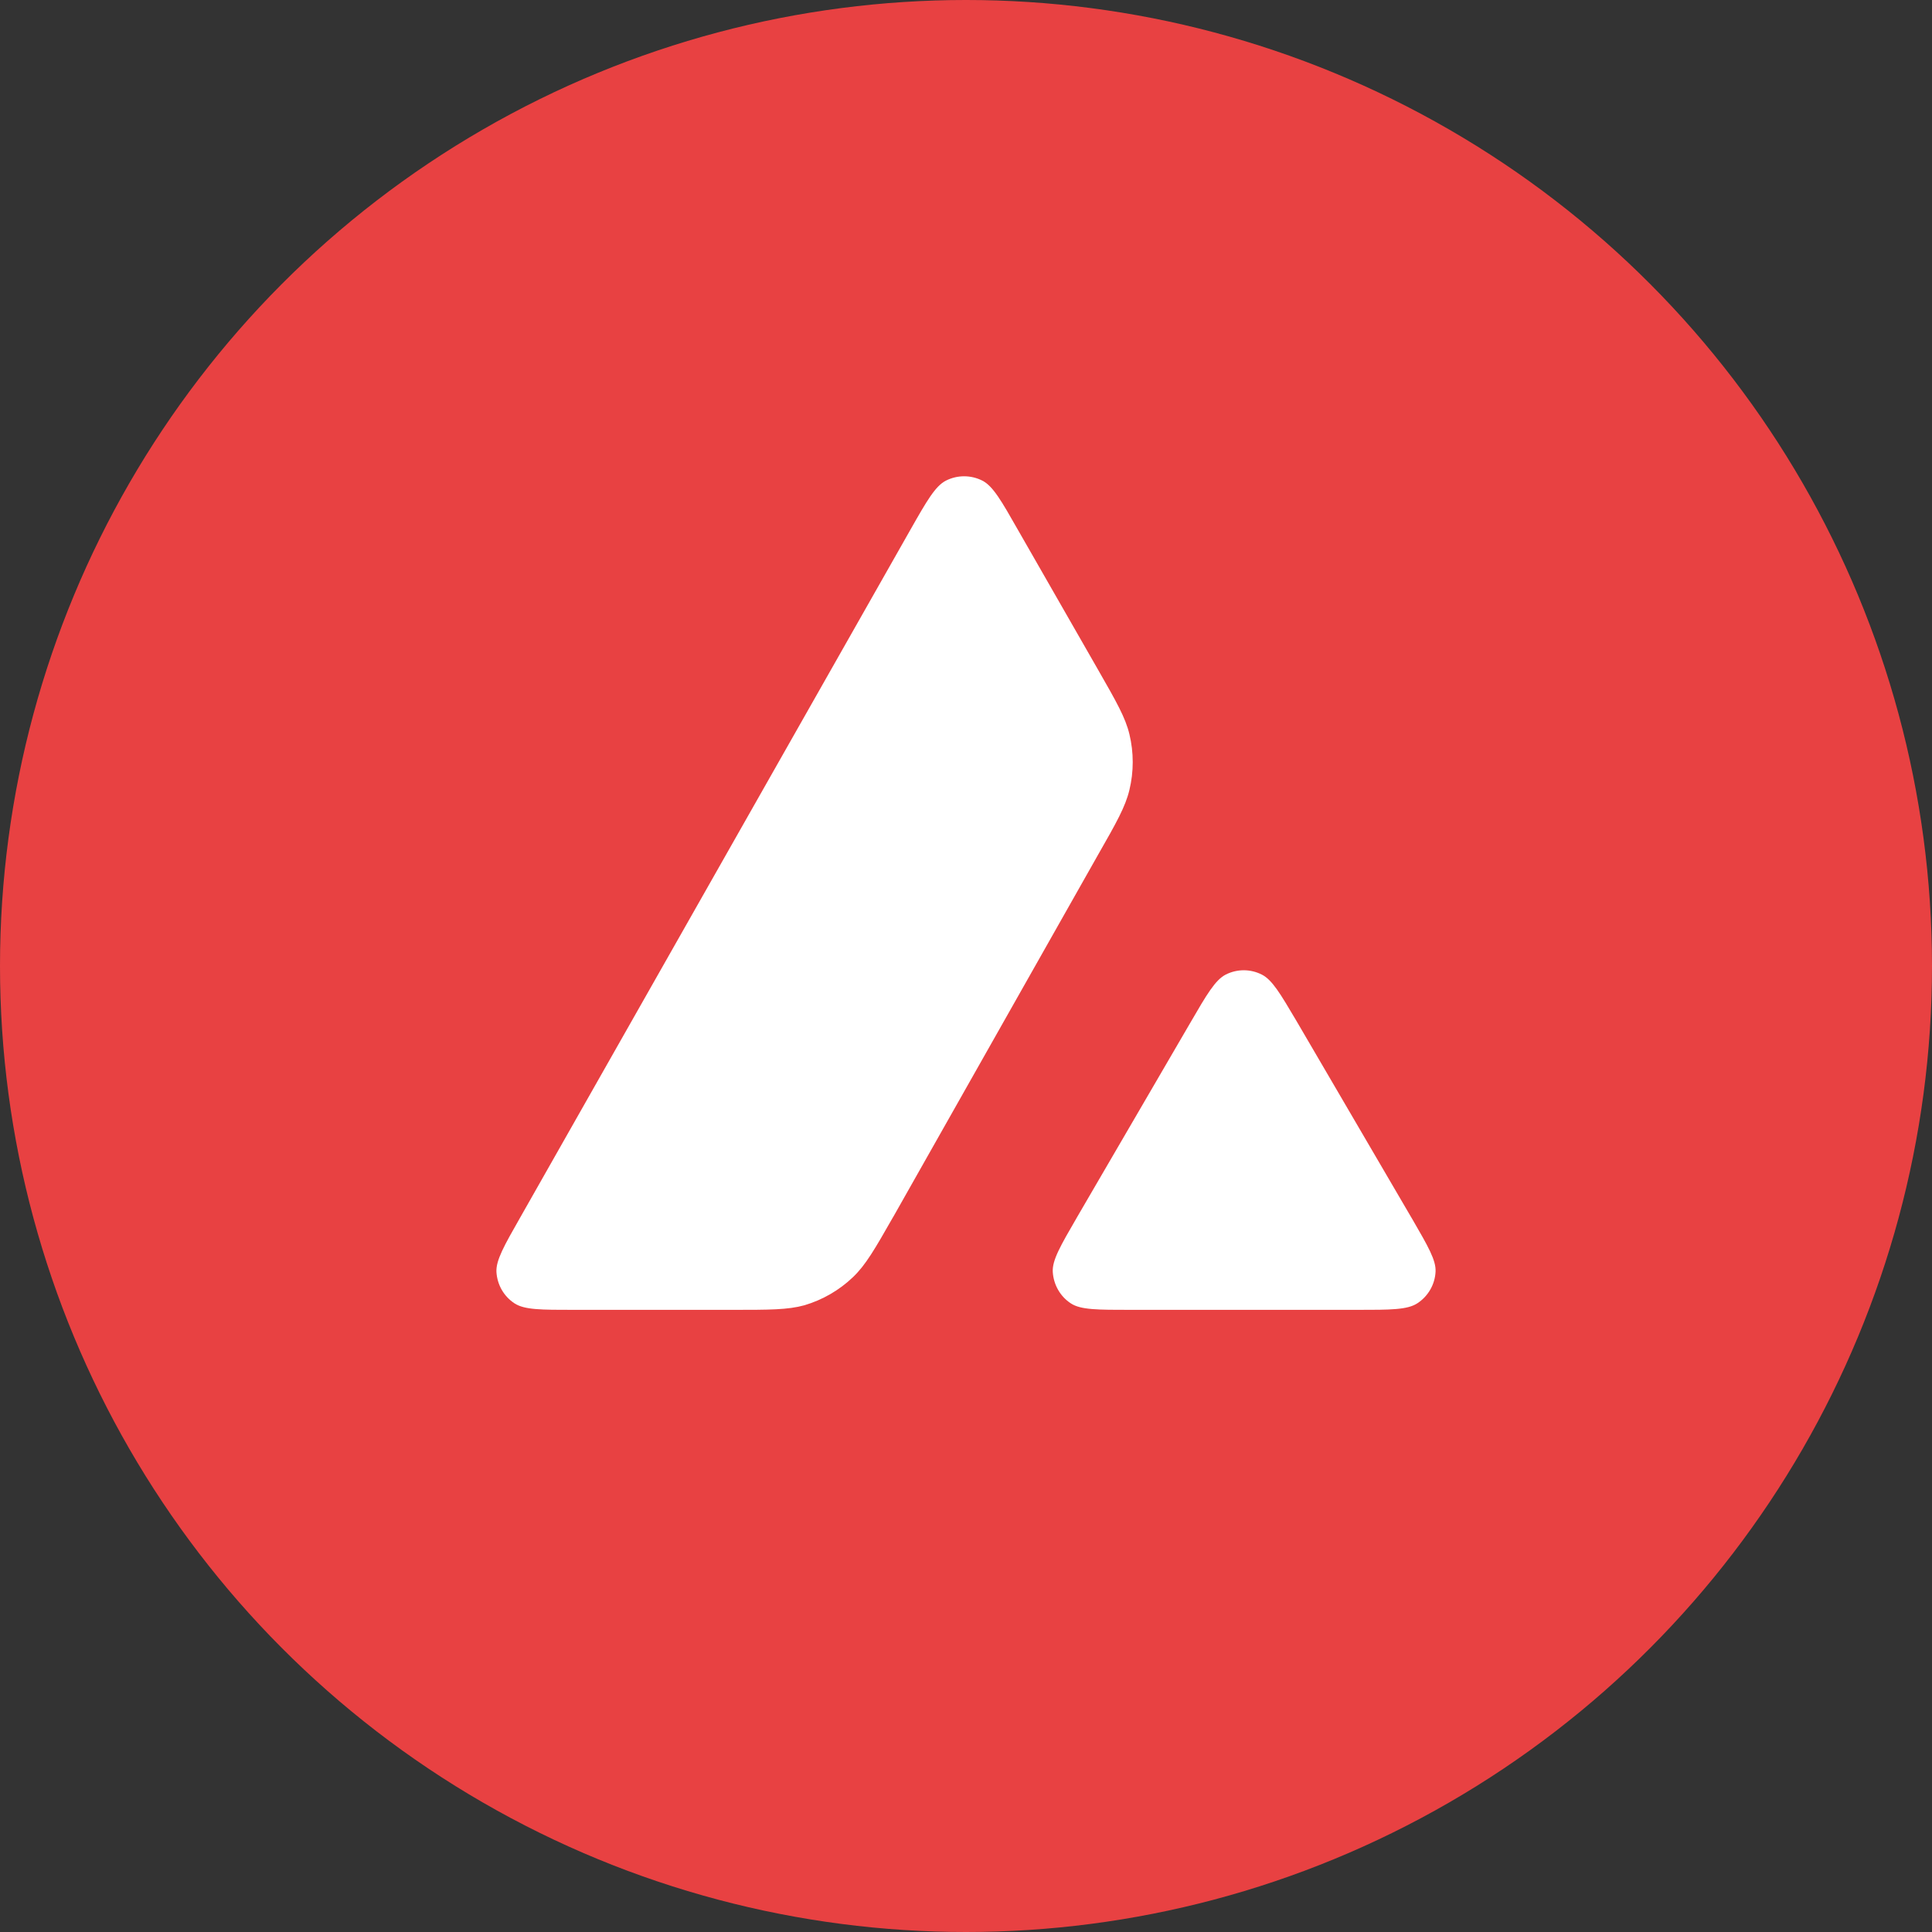 <svg width="44" height="44" viewBox="0 0 44 44" fill="none" xmlns="http://www.w3.org/2000/svg">
<rect x="0" y="0" width="44" height="44" fill="#333333" stroke="none"/>
<circle cx="22" cy="22" r="22" fill="#E84142"/>
<path d="M13.077 29.831H16.674C17.52 29.831 17.944 29.831 18.322 29.726C18.736 29.603 19.114 29.384 19.428 29.084C19.716 28.809 19.925 28.445 20.335 27.726L20.348 27.705L25.012 19.459C25.426 18.735 25.631 18.371 25.722 17.989C25.822 17.575 25.822 17.137 25.722 16.723C25.632 16.344 25.425 15.982 25.017 15.269L23.182 12.066C22.804 11.401 22.613 11.069 22.372 10.946C22.112 10.814 21.802 10.814 21.543 10.946C21.302 11.069 21.11 11.401 20.733 12.066L11.853 27.718C11.479 28.374 11.293 28.702 11.306 28.97C11.325 29.262 11.475 29.526 11.721 29.685C11.948 29.831 12.322 29.831 13.077 29.831Z" fill="white"/>
<path d="M30.909 29.831H25.756C24.996 29.831 24.613 29.831 24.39 29.685C24.144 29.526 23.994 29.257 23.976 28.966C23.962 28.699 24.15 28.375 24.527 27.725L24.536 27.709L27.108 23.294C27.486 22.642 27.677 22.319 27.914 22.196C28.173 22.064 28.478 22.064 28.738 22.196C28.973 22.316 29.156 22.625 29.518 23.238L29.548 23.289L32.129 27.705C32.142 27.727 32.154 27.748 32.167 27.769C32.524 28.386 32.707 28.701 32.694 28.961C32.68 29.253 32.525 29.521 32.28 29.681C32.052 29.831 31.669 29.831 30.909 29.831Z" fill="white"/>
</svg>
